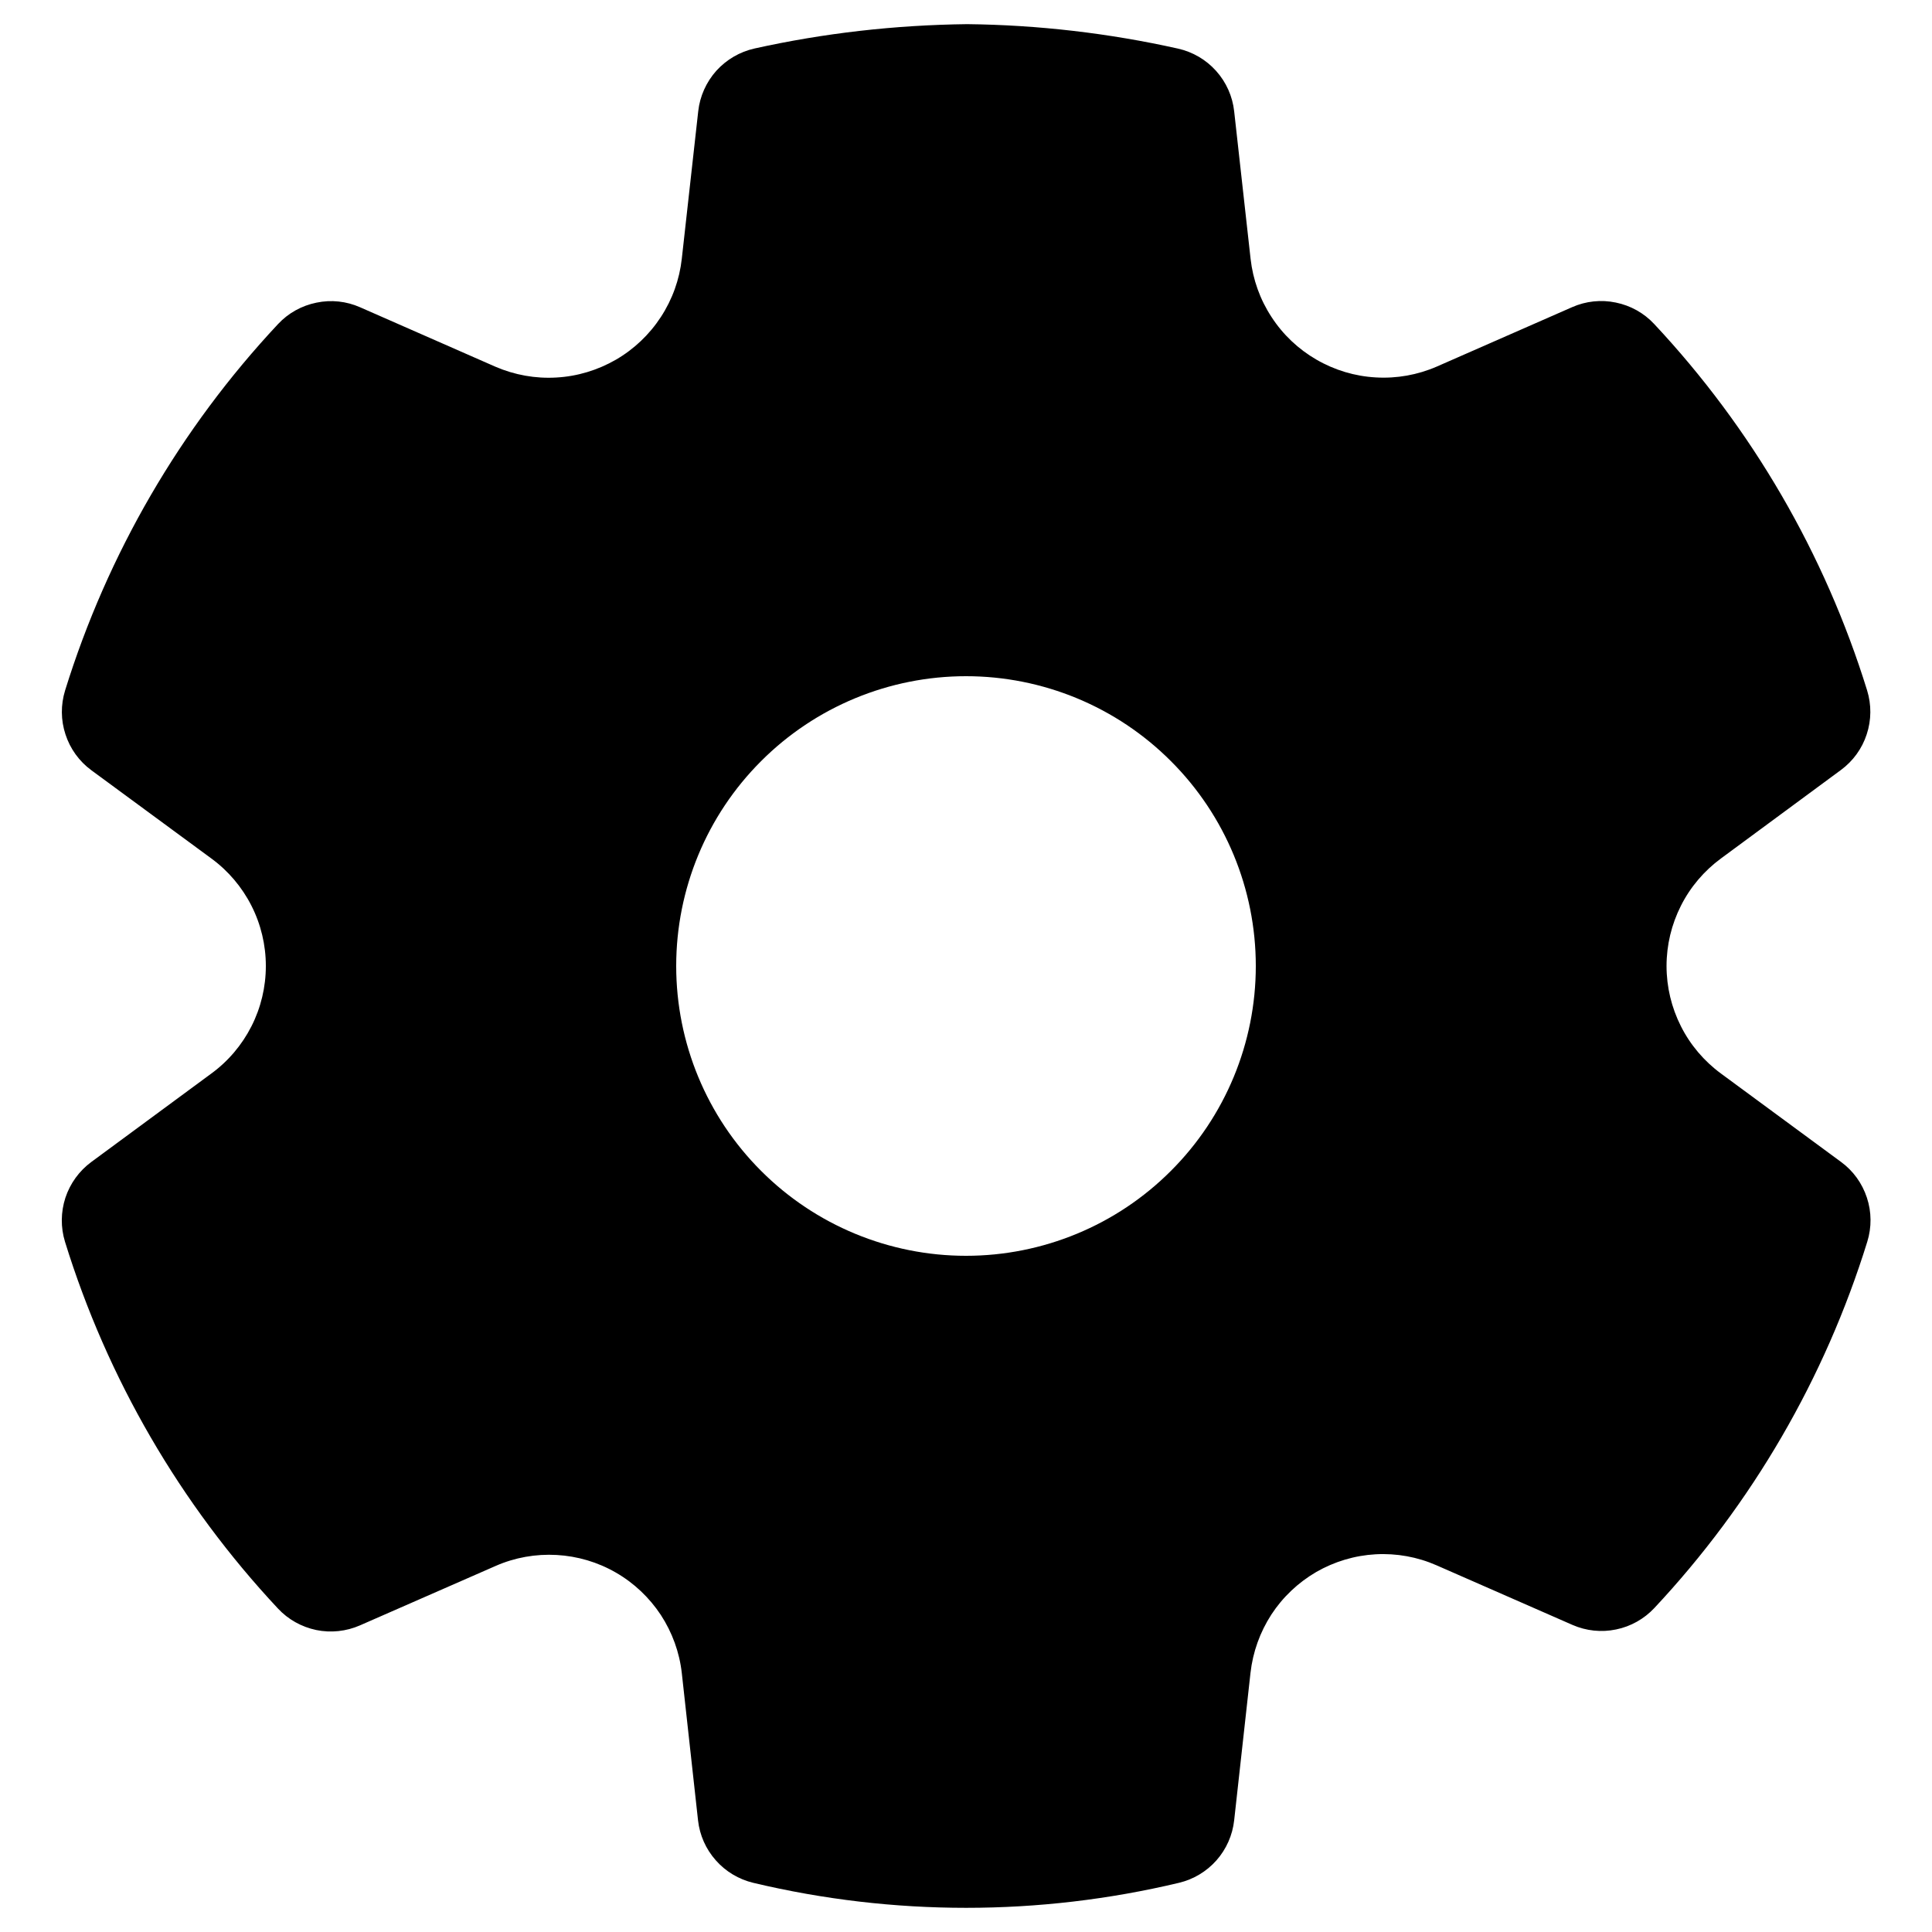 <svg width="20" height="20" viewBox="0 0 20 20" fill="none" xmlns="http://www.w3.org/2000/svg">
<path d="M10.012 0.25C10.746 0.258 11.477 0.343 12.194 0.503C12.347 0.537 12.485 0.618 12.589 0.734C12.694 0.851 12.759 0.997 12.776 1.152L12.946 2.679C12.97 2.894 13.044 3.101 13.163 3.282C13.281 3.464 13.441 3.615 13.628 3.723C13.816 3.832 14.026 3.895 14.242 3.907C14.458 3.92 14.675 3.881 14.873 3.795L16.274 3.18C16.416 3.117 16.575 3.1 16.727 3.132C16.879 3.163 17.018 3.24 17.124 3.354C18.136 4.435 18.89 5.732 19.328 7.146C19.374 7.295 19.373 7.454 19.324 7.602C19.276 7.75 19.182 7.879 19.057 7.971L17.815 8.887C17.641 9.015 17.498 9.183 17.401 9.376C17.303 9.57 17.252 9.783 17.252 10C17.252 10.217 17.303 10.43 17.401 10.624C17.498 10.817 17.641 10.985 17.815 11.113L19.058 12.028C19.184 12.12 19.277 12.249 19.326 12.398C19.375 12.546 19.376 12.705 19.33 12.854C18.892 14.268 18.138 15.565 17.126 16.646C17.02 16.759 16.882 16.837 16.73 16.868C16.578 16.9 16.42 16.883 16.278 16.821L14.871 16.204C14.673 16.117 14.457 16.078 14.24 16.09C14.024 16.102 13.814 16.165 13.626 16.273C13.439 16.382 13.279 16.533 13.161 16.714C13.043 16.896 12.969 17.103 12.945 17.318L12.776 18.844C12.759 18.998 12.695 19.142 12.593 19.258C12.49 19.374 12.355 19.455 12.204 19.491C10.756 19.836 9.247 19.836 7.798 19.491C7.648 19.455 7.512 19.374 7.41 19.258C7.307 19.142 7.243 18.998 7.226 18.844L7.058 17.32C7.034 17.105 6.959 16.899 6.841 16.718C6.722 16.538 6.563 16.387 6.375 16.279C6.188 16.171 5.978 16.109 5.762 16.097C5.546 16.085 5.33 16.123 5.132 16.21L3.726 16.826C3.584 16.888 3.426 16.905 3.274 16.874C3.122 16.842 2.983 16.765 2.877 16.651C1.865 15.569 1.111 14.271 0.673 12.855C0.627 12.706 0.629 12.547 0.677 12.399C0.726 12.251 0.82 12.121 0.945 12.029L2.188 11.113C2.363 10.985 2.505 10.817 2.603 10.624C2.701 10.431 2.752 10.217 2.752 10C2.752 9.783 2.701 9.569 2.603 9.376C2.505 9.183 2.363 9.015 2.188 8.887L0.945 7.973C0.82 7.881 0.726 7.751 0.678 7.603C0.629 7.455 0.628 7.296 0.674 7.147C1.113 5.733 1.866 4.436 2.878 3.355C2.984 3.241 3.123 3.164 3.276 3.133C3.428 3.101 3.586 3.118 3.728 3.181L5.128 3.796C5.327 3.882 5.544 3.921 5.76 3.908C5.977 3.896 6.187 3.832 6.375 3.724C6.563 3.615 6.722 3.464 6.841 3.282C6.96 3.1 7.034 2.894 7.058 2.678L7.228 1.152C7.245 0.996 7.311 0.85 7.415 0.733C7.52 0.617 7.658 0.536 7.811 0.502C8.528 0.343 9.261 0.259 10.012 0.25ZM10 7C9.205 7 8.441 7.316 7.879 7.879C7.316 8.441 7 9.204 7 10C7 10.796 7.316 11.559 7.879 12.121C8.441 12.684 9.205 13 10 13C10.796 13 11.559 12.684 12.121 12.121C12.684 11.559 13 10.796 13 10C13 9.204 12.684 8.441 12.121 7.879C11.559 7.316 10.796 7 10 7Z" fill="currentColor"/>
</svg>
